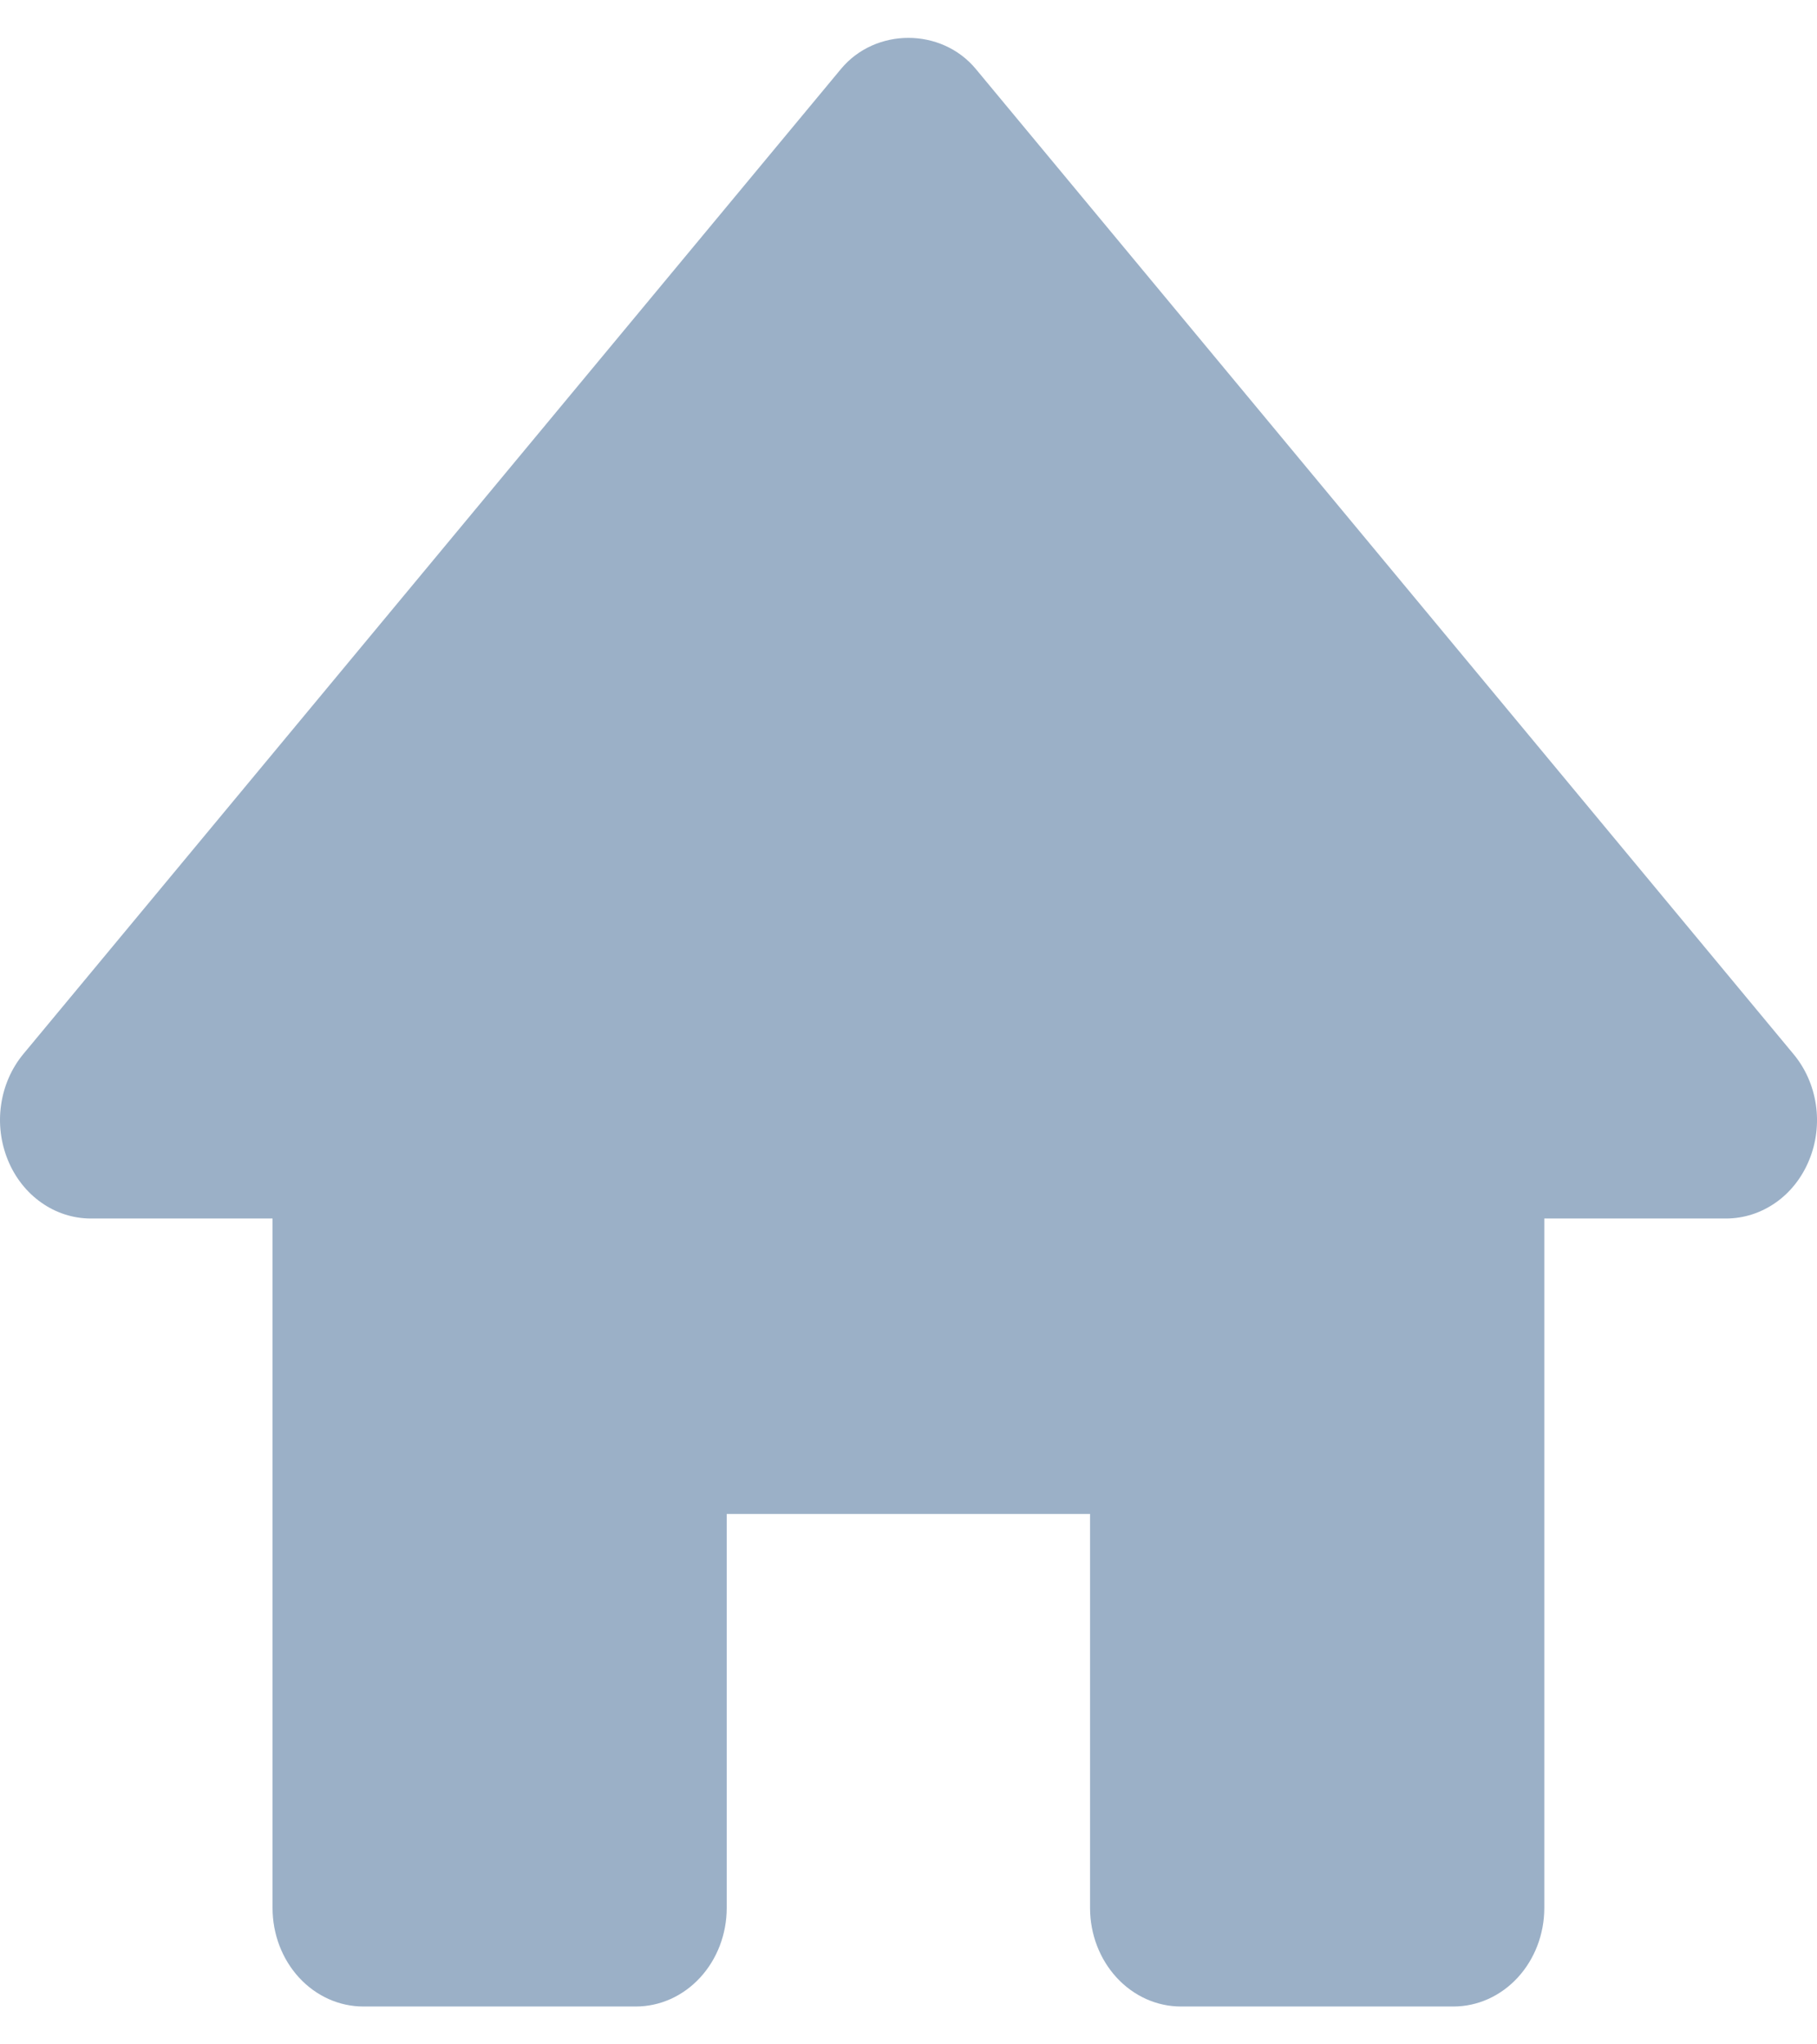<svg width="24" height="27" viewBox="0 0 24 27" fill="none" xmlns="http://www.w3.org/2000/svg">
<path d="M23.689 13.921L12.89 0.912C12.435 0.363 11.562 0.363 11.107 0.912L0.308 13.921C0.153 14.108 0.051 14.34 0.015 14.588C-0.022 14.837 0.01 15.091 0.104 15.321C0.296 15.791 0.726 16.093 1.2 16.093H3.6V25.199C3.6 25.544 3.726 25.875 3.951 26.119C4.176 26.363 4.481 26.5 4.799 26.5H8.399C8.717 26.5 9.022 26.363 9.247 26.119C9.472 25.875 9.599 25.544 9.599 25.199V19.995H14.398V25.199C14.398 25.544 14.525 25.875 14.75 26.119C14.975 26.363 15.28 26.5 15.598 26.5H19.198C19.516 26.5 19.821 26.363 20.046 26.119C20.271 25.875 20.398 25.544 20.398 25.199V16.093H22.797C23.03 16.093 23.257 16.021 23.453 15.884C23.648 15.748 23.802 15.552 23.896 15.322C23.991 15.092 24.022 14.837 23.985 14.588C23.948 14.339 23.845 14.108 23.689 13.921Z" fill="#9BB0C7"/>
</svg>
